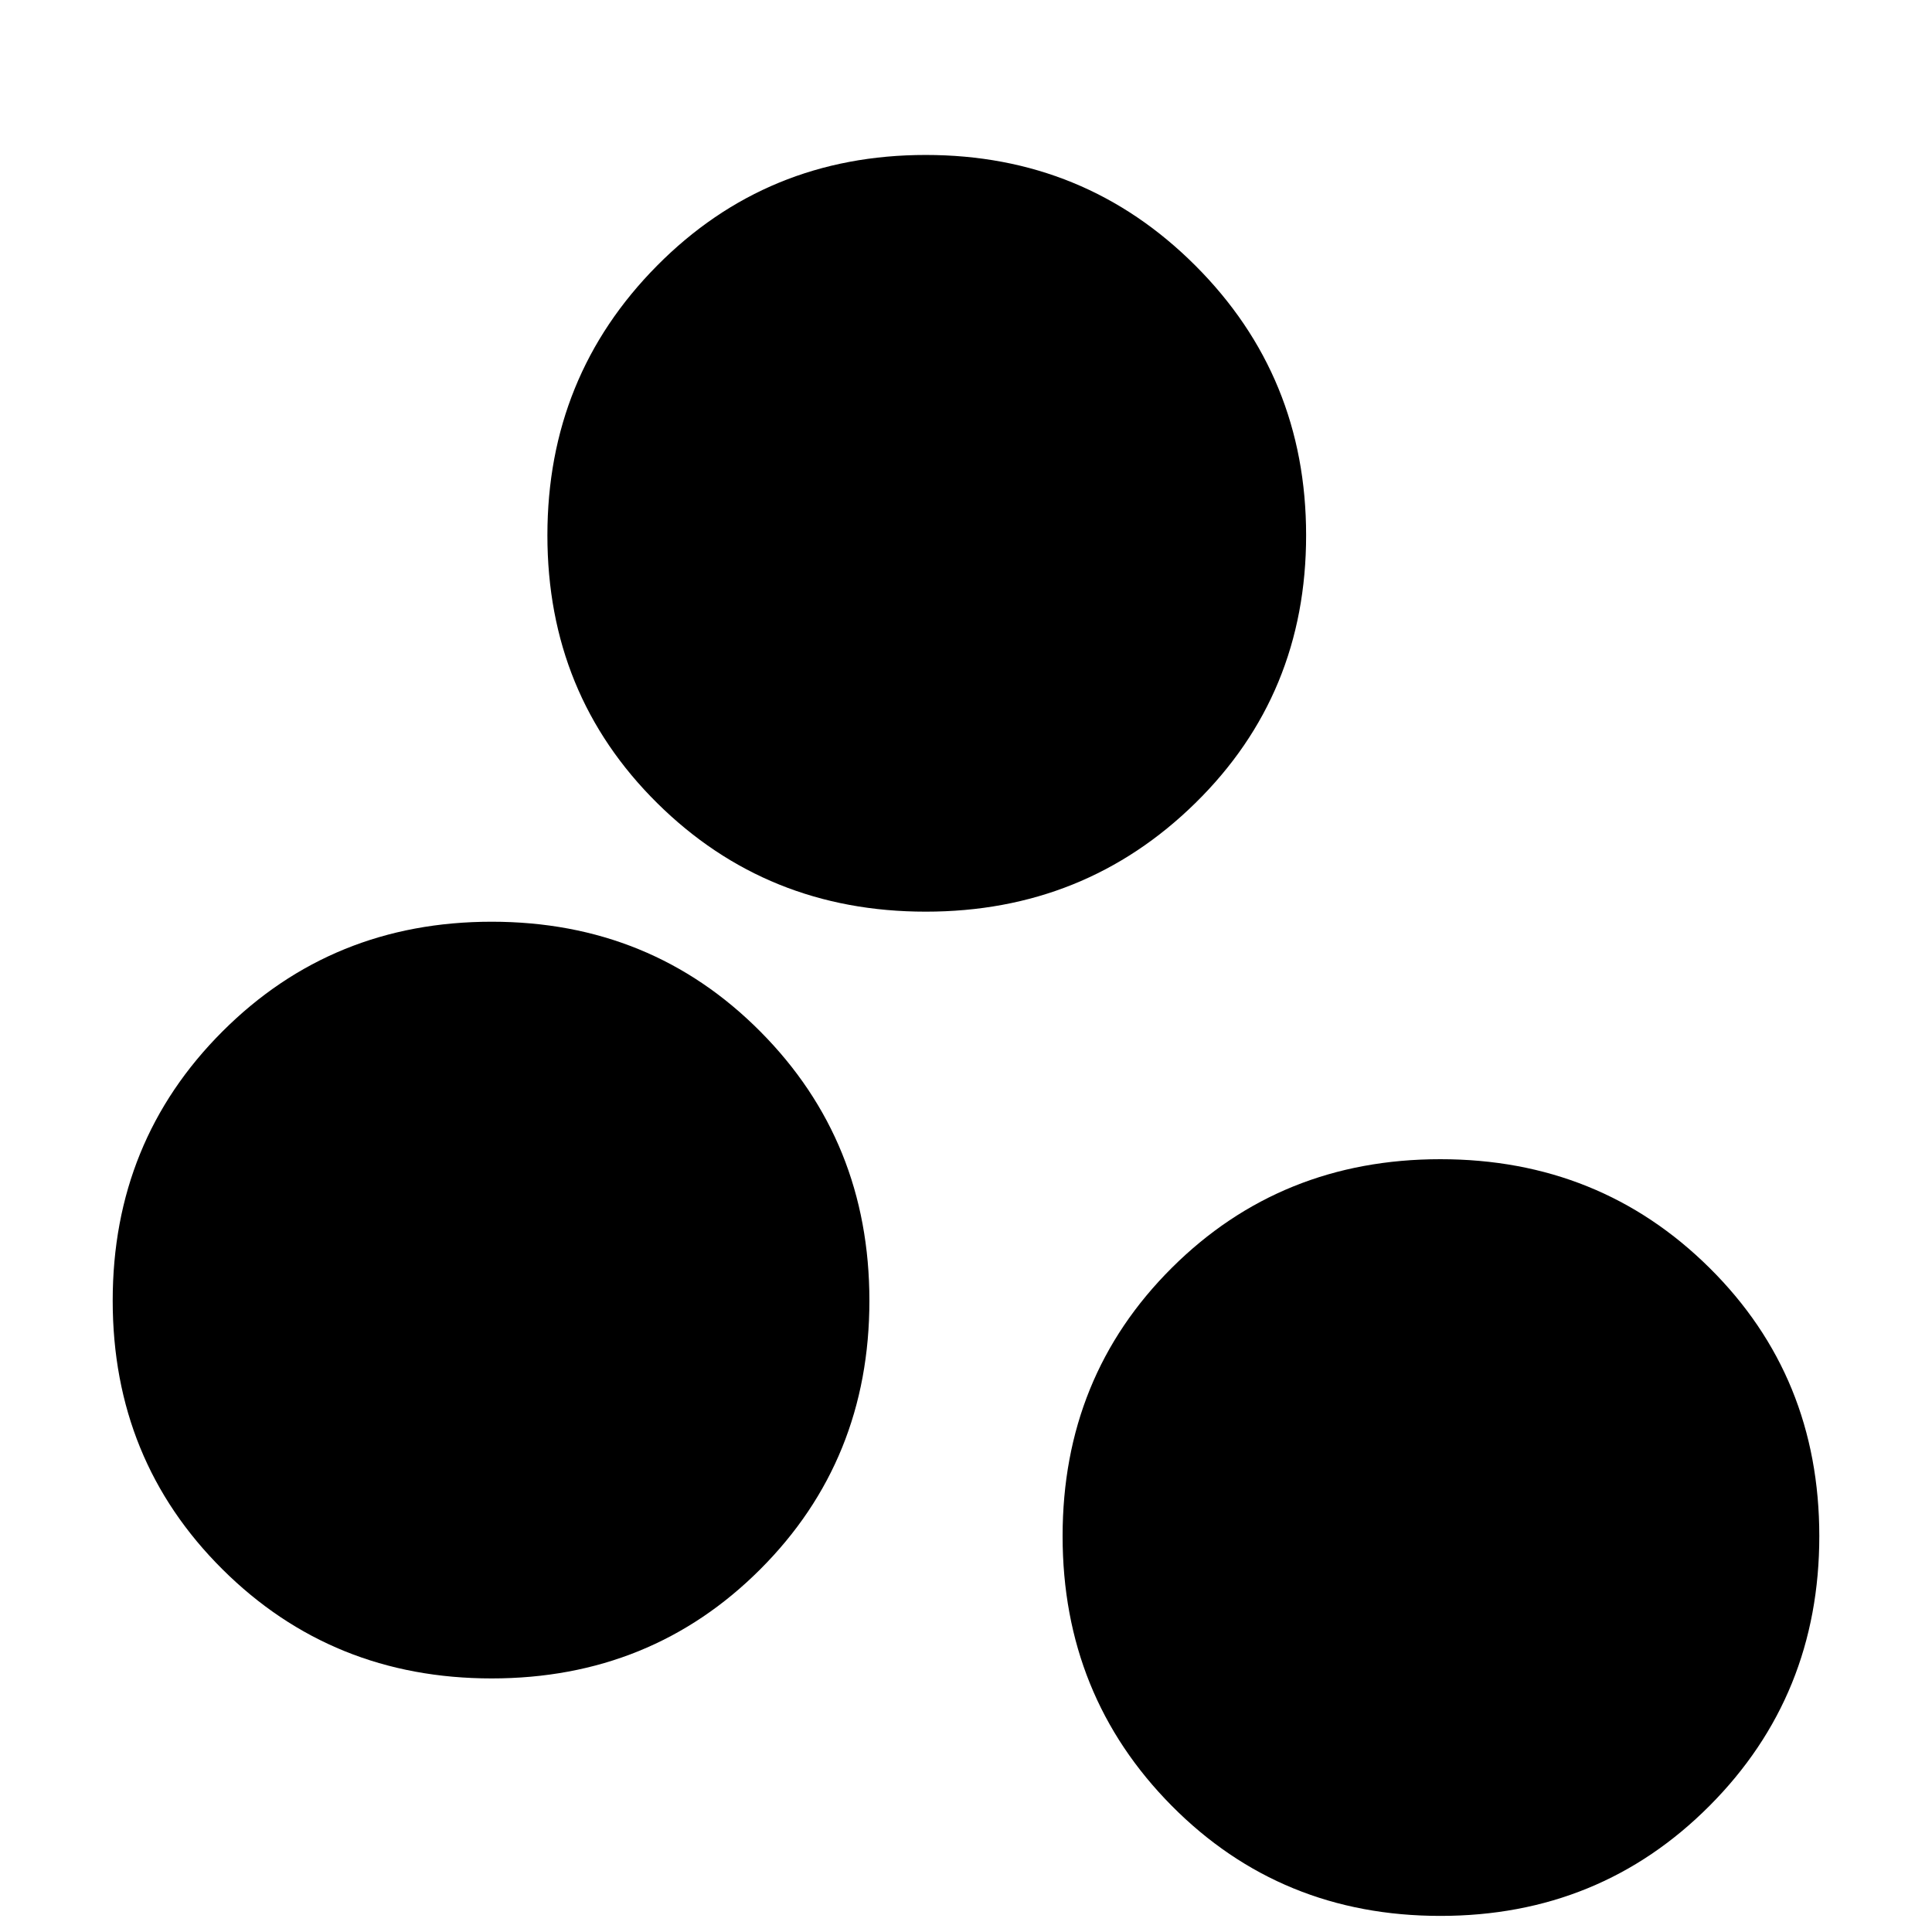 <svg xmlns="http://www.w3.org/2000/svg" height="20" viewBox="0 -960 960 960" width="20"><path d="M715.7-8q-79.25 0-133.48-54.72Q528-117.45 528-196.7t54.22-133.27Q636.45-384 715.7-384t133.77 54.03Q904-275.95 904-196.7T849.47-62.72Q794.95-8 715.7-8ZM244.3-126q-79.25 0-133.77-54.23Q56-234.45 56-313.7t54.53-133.77Q165.05-502 244.3-502t133.47 54.53Q432-392.95 432-313.7t-54.23 133.47Q323.55-126 244.3-126ZM460-507q-79 0-133.5-54T272-694q0-79 54.5-134T460-883q79 0 134 55t55 134q0 79-55 133t-134 54Z"/></svg>